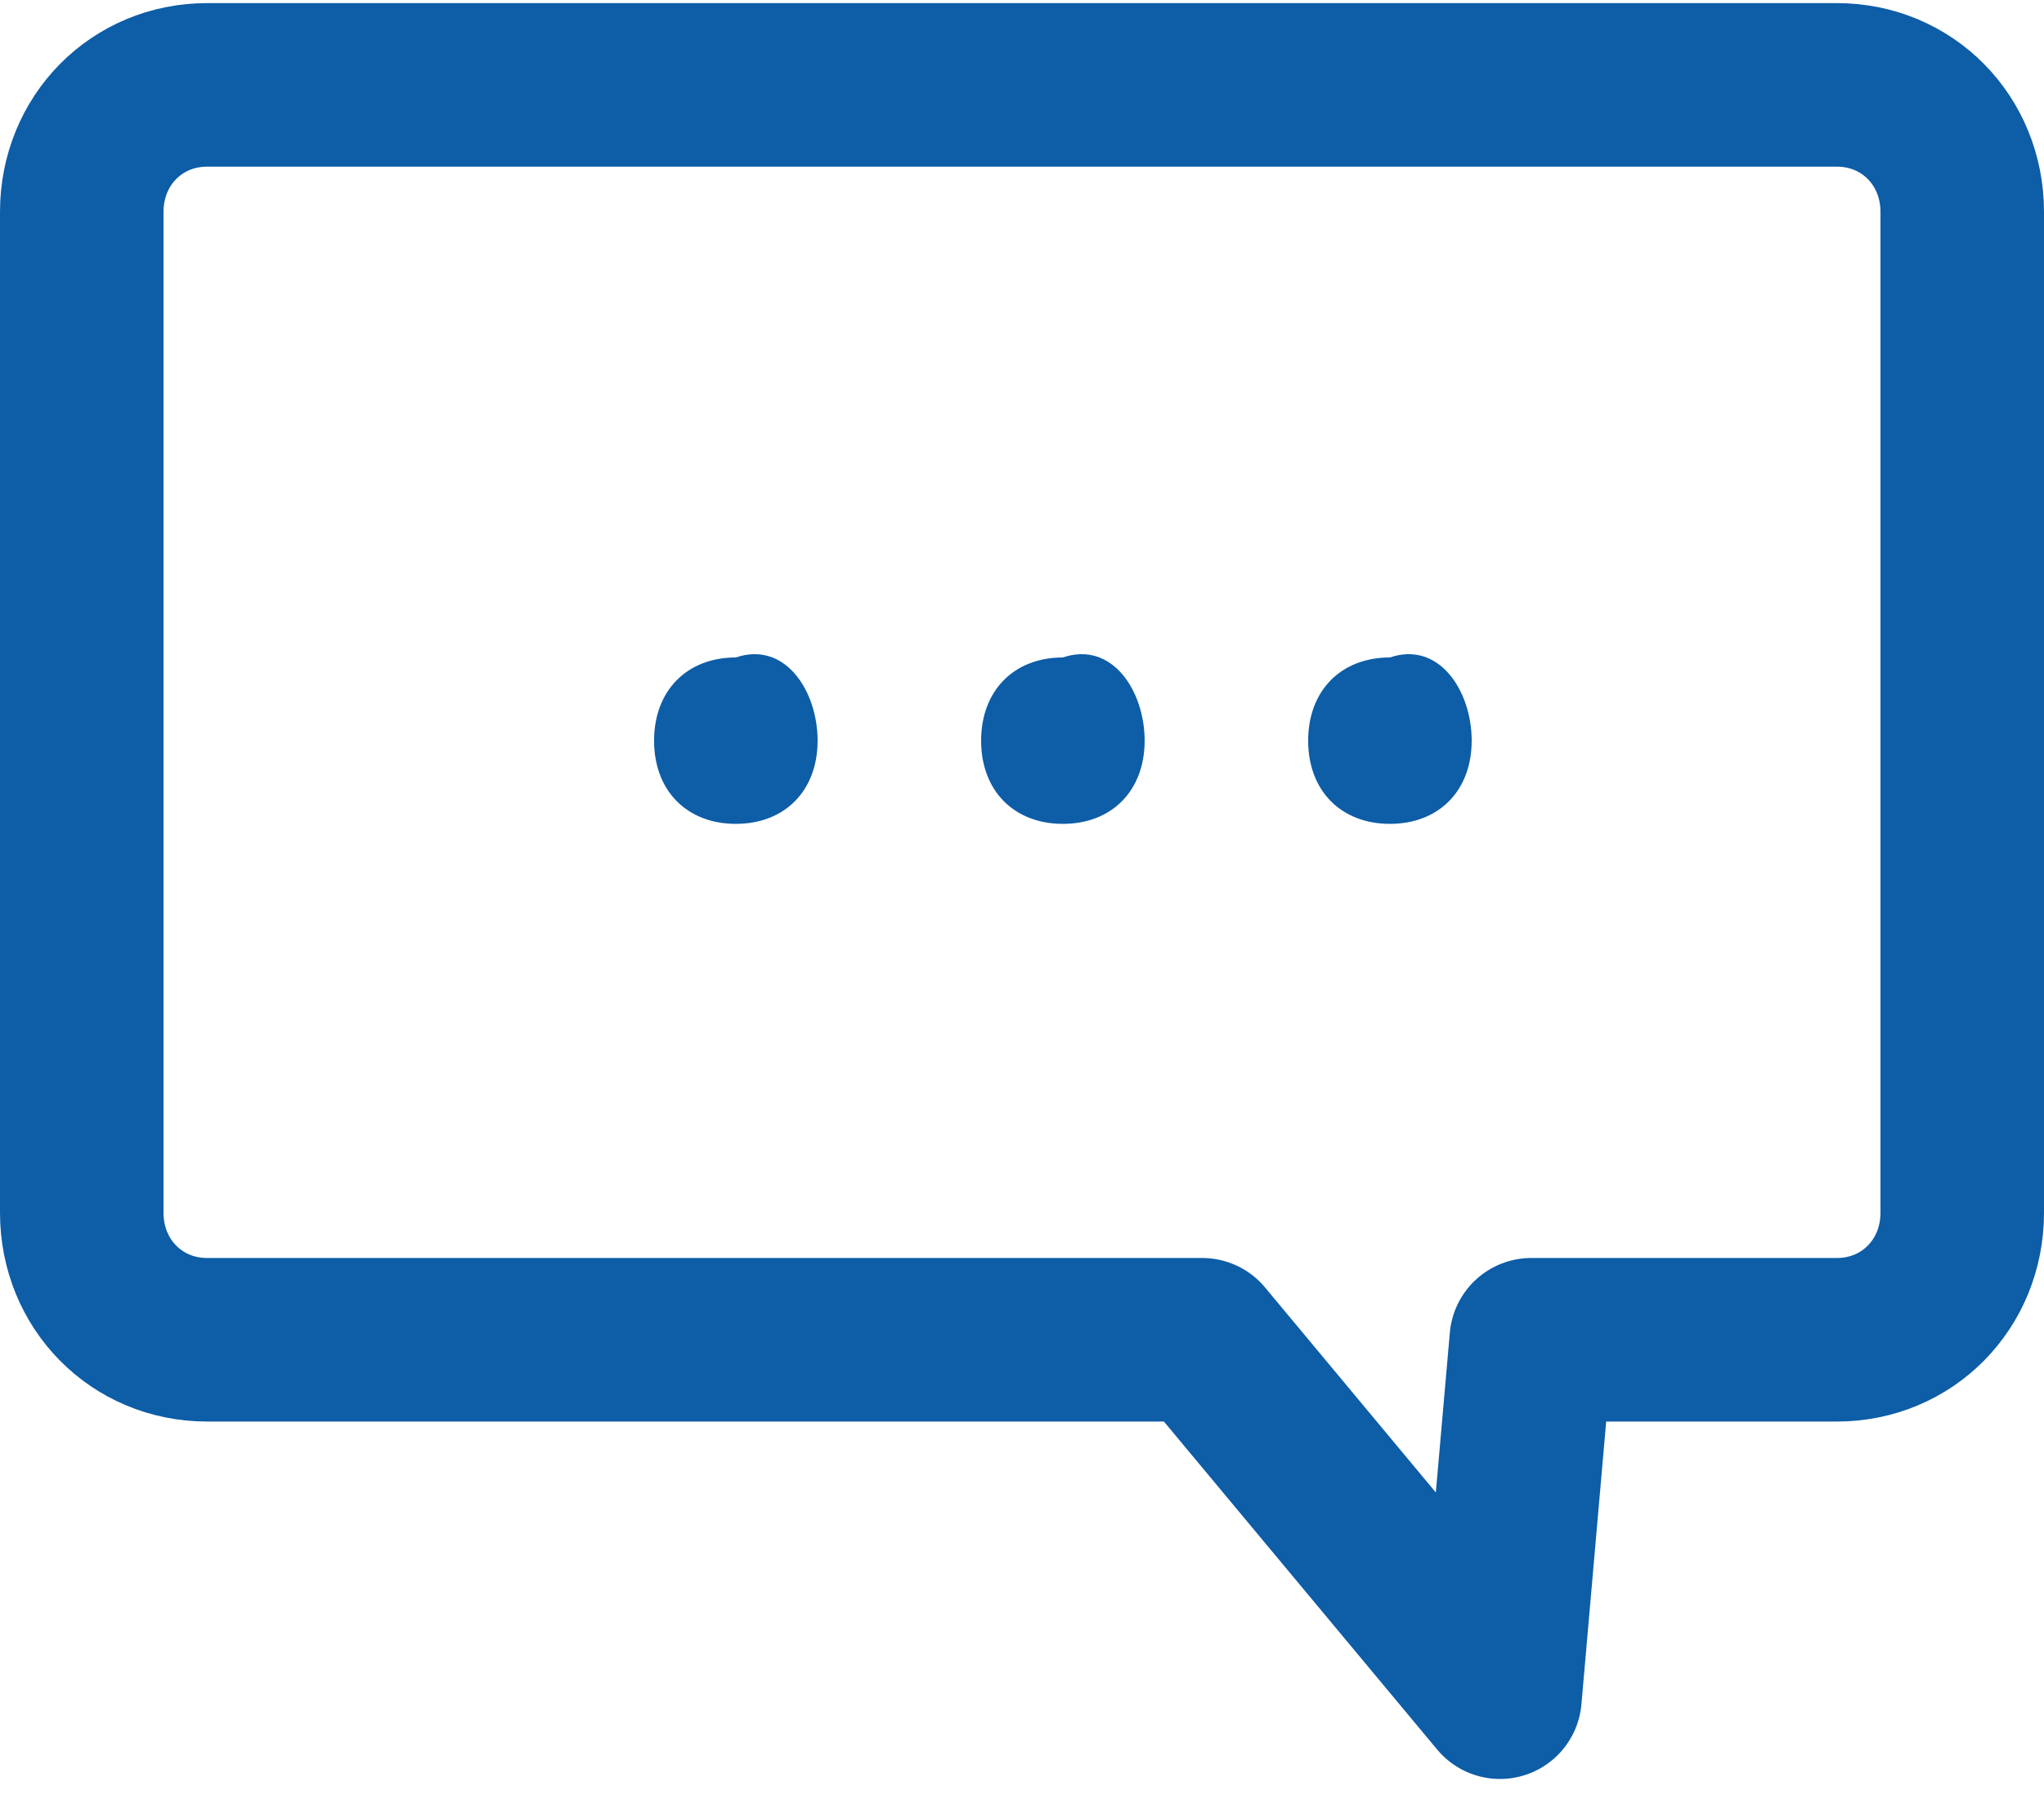 <svg width="25" height="22" viewBox="0 0 25 22" fill="none" xmlns="http://www.w3.org/2000/svg">
<path d="M22.467 1.038C23.329 1.038 24 1.718 24 2.592V14.83C24 15.704 23.329 16.384 22.467 16.384H18.729L18.346 20.755L14.704 16.384H2.533C1.671 16.384 1 15.704 1 14.83V2.592C1 1.718 1.671 1.038 2.533 1.038H22.467Z" stroke="#0D5DA7" stroke-width="2" stroke-miterlimit="10" stroke-linecap="round" stroke-linejoin="round"/>
<path d="M10 9.058C10 9.668 9.6 10.075 9 10.075C8.4 10.075 8 9.668 8 9.058C8 8.447 8.4 8.04 9 8.04C9.6 7.836 10 8.447 10 9.058Z" fill="#0D5DA7"/>
<path d="M14 9.058C14 9.668 13.6 10.075 13 10.075C12.4 10.075 12 9.668 12 9.058C12 8.447 12.4 8.04 13 8.04C13.6 7.836 14 8.447 14 9.058Z" fill="#0D5DA7"/>
<path d="M18 9.058C18 9.668 17.6 10.075 17 10.075C16.4 10.075 16 9.668 16 9.058C16 8.447 16.4 8.04 17 8.04C17.6 7.836 18 8.447 18 9.058Z" fill="#0D5DA7"/>
</svg>
